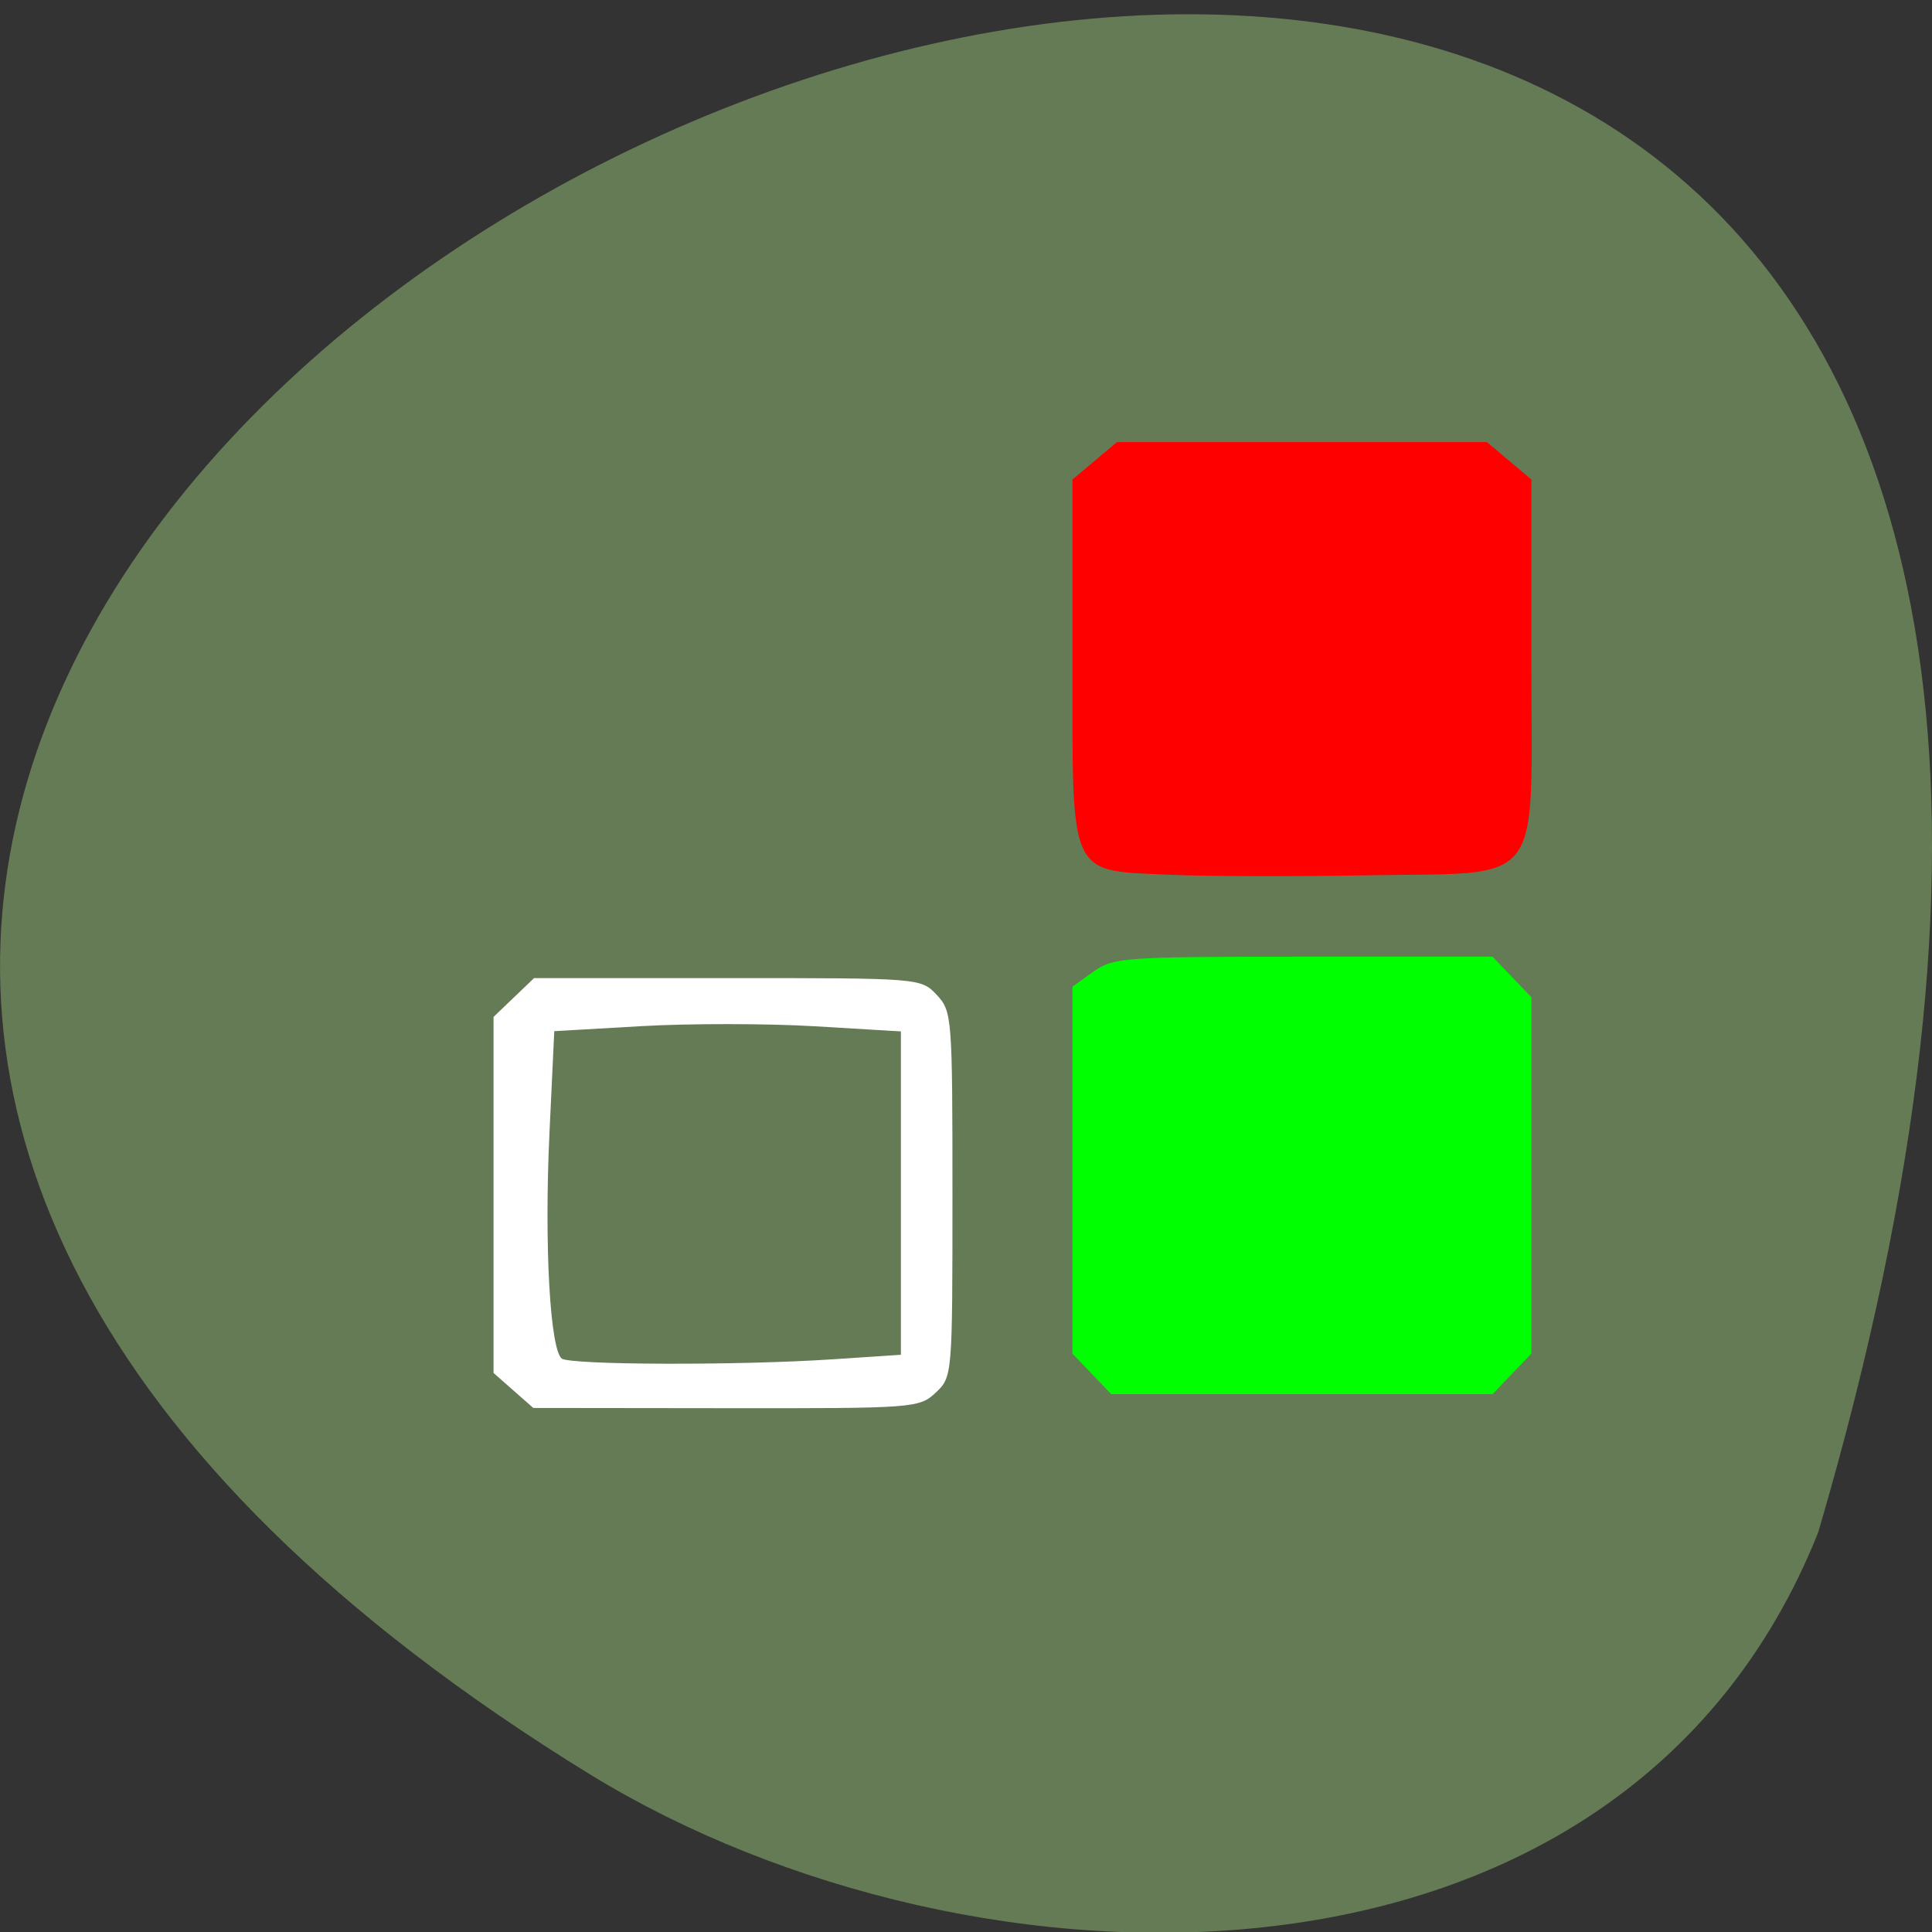 <svg xmlns="http://www.w3.org/2000/svg" viewBox="0 0 256 256"><rect x="0" y="0" width="256" height="256" fill="#333333" stroke="none"/><g fill="#657b56" color="#000"><path d="m 202.58 811.44 c -381.34 -111.21 -138.25 438.25 32.359 162.63 31.19 -50.643 33.36 -136.61 -32.359 -162.63 z" transform="matrix(0 0.993 -1 0 1052.36 1.89)"/></g><g stroke-width="0.198"><path d="m 144.75 181.98 l -2.545 -2.656 v -24.27 v -24.27 l 2.751 -1.959 c 2.614 -1.861 3.994 -1.959 27.76 -1.959 h 25.01 l 2.545 2.656 l 2.545 2.656 v 23.572 v 23.572 l -2.545 2.656 l -2.545 2.656 h -25.22 h -25.22 l -2.545 -2.656 z" fill="#0f0" stroke="#0f0"/><path d="m 155.01 115.81 c -13.422 -0.614 -12.803 0.755 -12.803 -28.327 v -23.9 l 2.914 -2.452 l 2.914 -2.452 h 24.478 h 24.478 l 2.914 2.452 l 2.914 2.452 v 23.9 c 0 30.628 2.047 27.971 -21.88 28.402 -9.582 0.173 -21.249 0.139 -25.927 -0.075 z" fill="#f00" stroke="#f00"/><path d="m 68.1 184.17 l -2.604 -2.292 v -23.544 v -23.544 l 2.656 -2.545 l 2.656 -2.545 h 25.59 c 25.524 0 25.595 0.006 27.649 2.192 2 2.132 2.059 2.85 2.059 26.352 0 24.03 -0.012 24.17 -2.192 26.22 -2.14 2.01 -2.793 2.058 -27.701 2.029 l -25.509 -0.03 l -2.604 -2.292 z m 42.14 -3.951 l 9.234 -0.611 v -21.517 v -21.517 l -11.469 -0.685 c -6.308 -0.376 -16.687 -0.384 -23.06 -0.016 l -11.595 0.669 l -0.64 13.553 c -0.708 14.976 0.078 28.946 1.689 30.02 1.292 0.863 23.417 0.927 35.846 0.104 z" fill="#fff" stroke="#fff"/></g></svg>